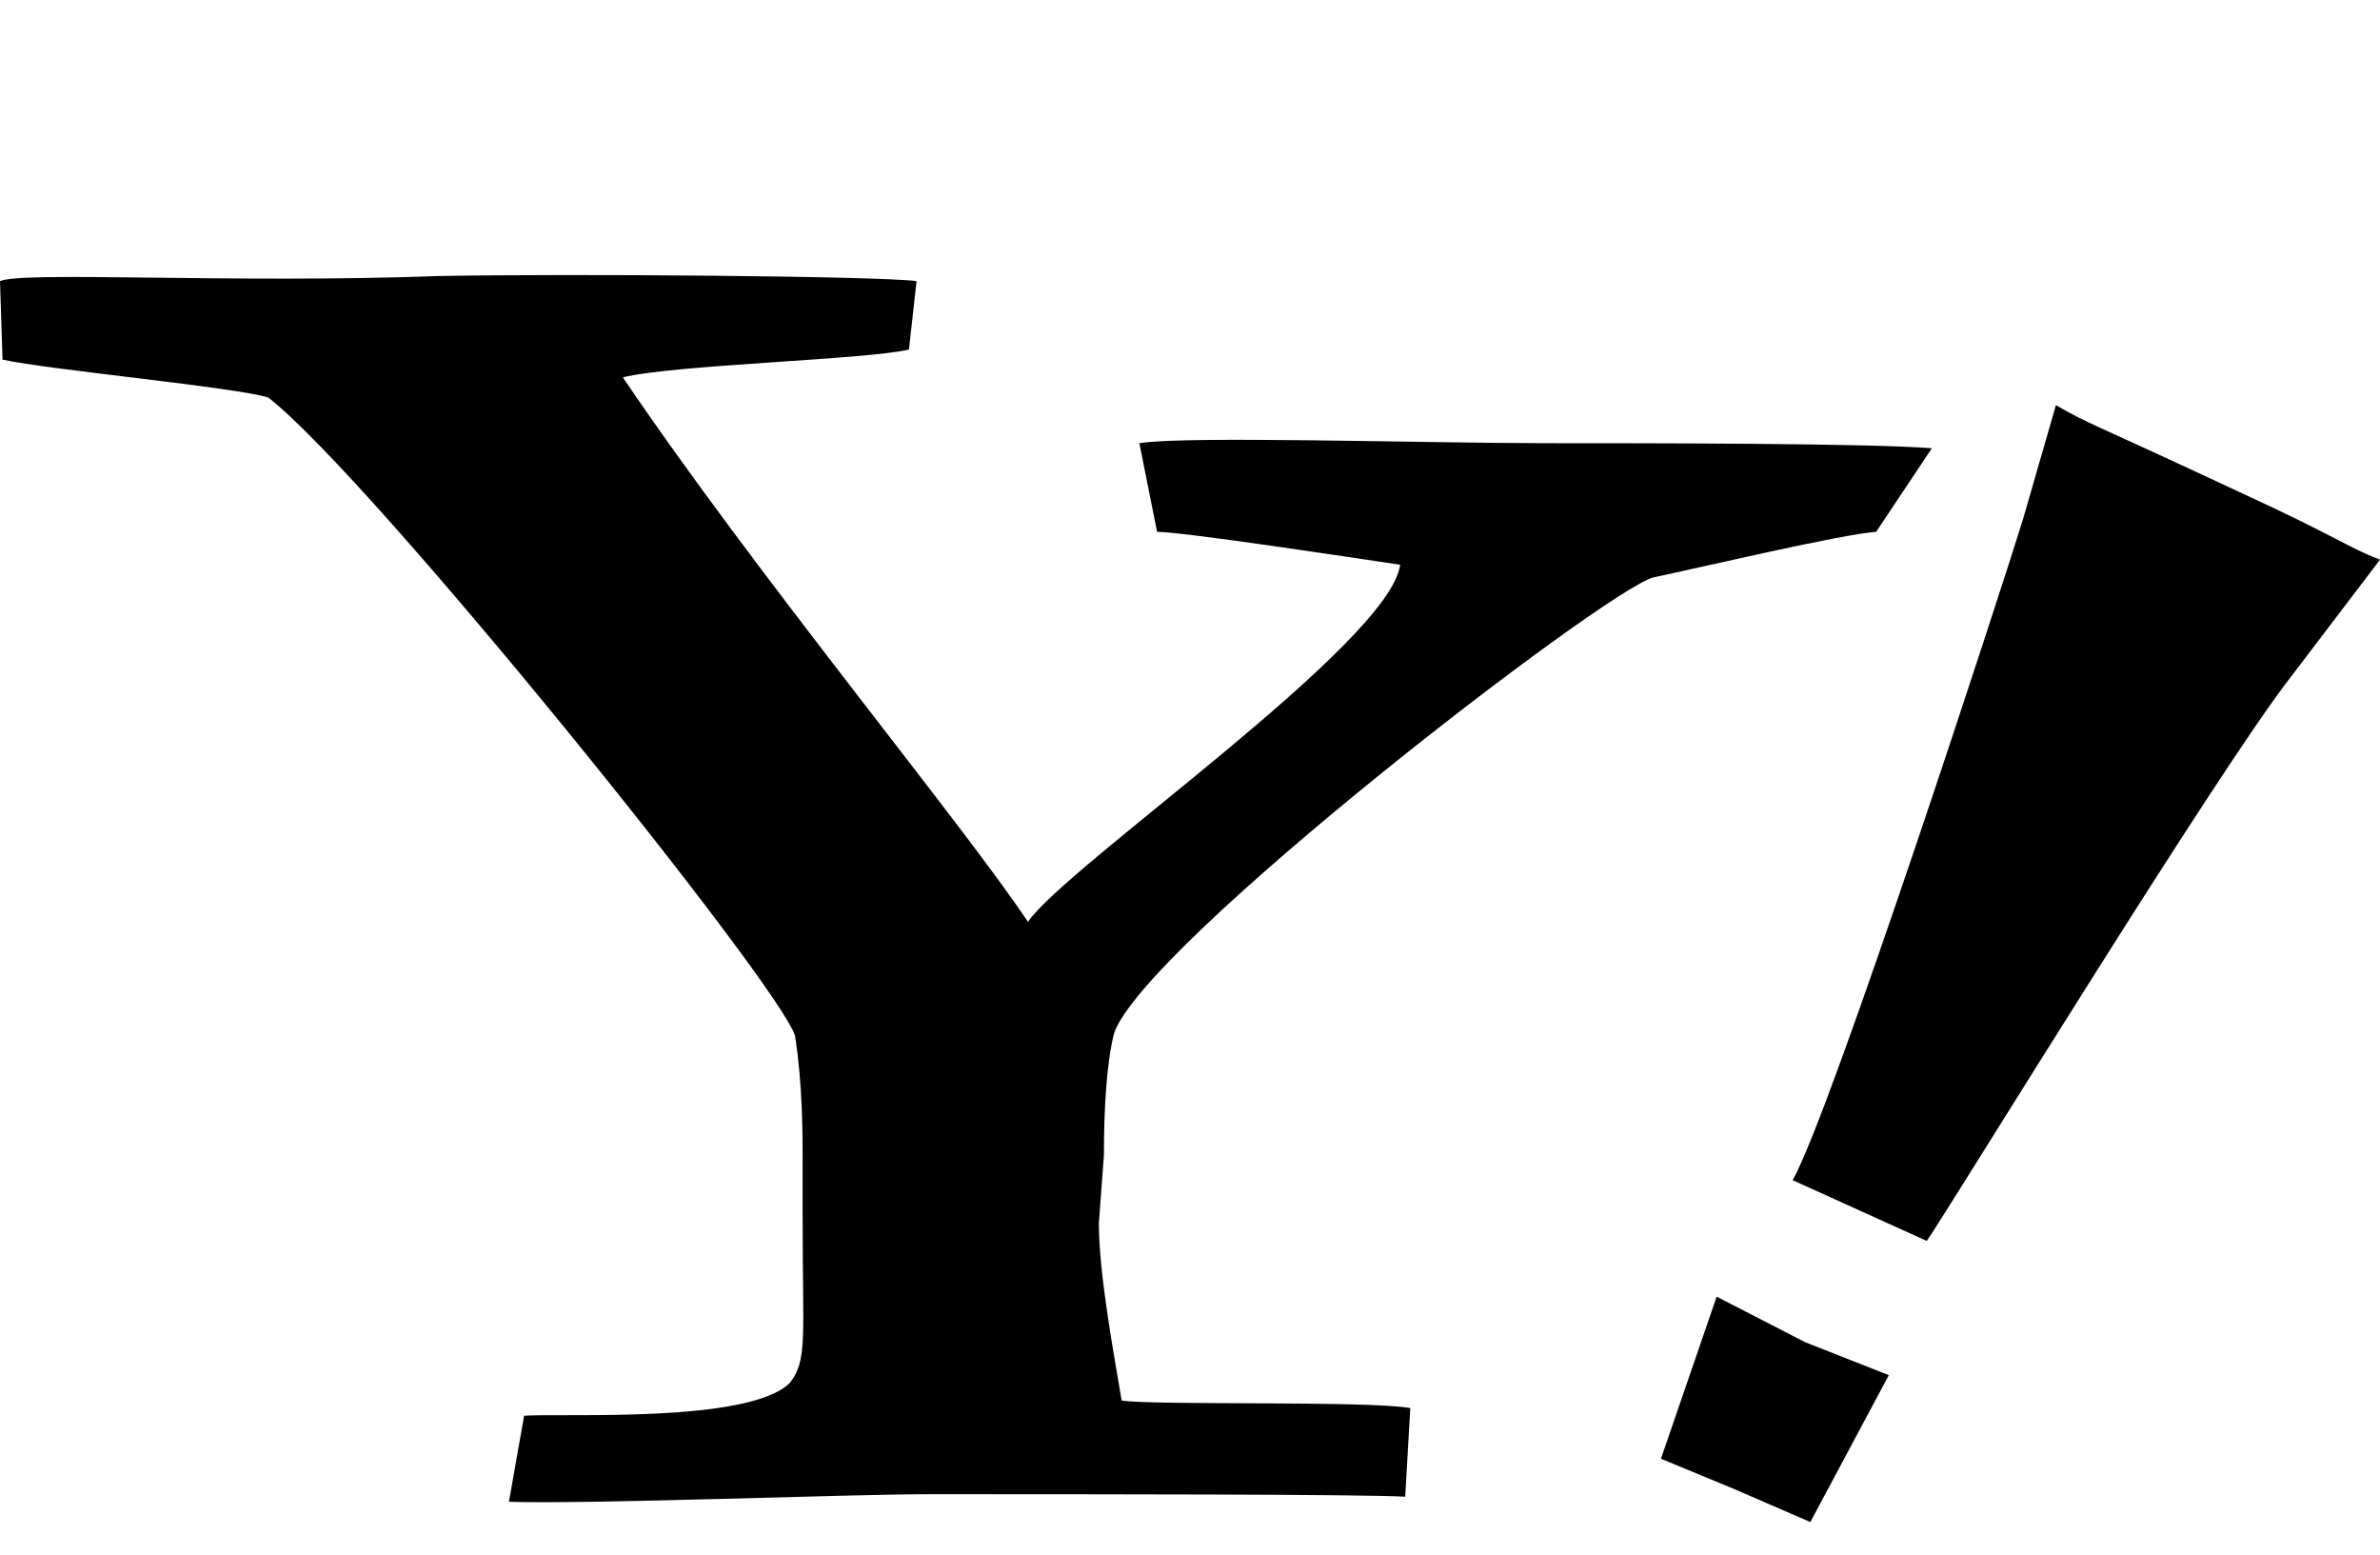 <svg xmlns="http://www.w3.org/2000/svg" xmlns:xlink="http://www.w3.org/1999/xlink" width="940" height="614" viewBox="0 0 940 614"><path fill="currentColor" d="m741 210l22-33c-25-2-112-2-152-2c-48 0-143-3-161 0l7 35c10 0 76 10 96 13c-4 31-132 119-147 141c-26-39-108-138-160-215c20-5 97-7 113-11l3-27c-15-2-136-3-189-2c-81 3-164-2-173 2l1 31c18 4 93 11 105 15c41 32 202 232 208 252c3 19 3 39 3 49v23c0 47 2 56-5 65c-16 16-88 12-105 13l-6 34c32 1 134-3 166-3c63 0 173 0 188 1l2-35c-16-3-102-1-114-3c-3-18-9-50-9-70l2-27c0-18 1-36 4-48c12-35 194-175 213-180c19-4 74-17 88-18m-33 256l53 24c9-13 115-186 144-223l35-46c-13-5-17-9-54-26c-62-29-60-27-74-35l-13 45c-7 23-76 235-91 261m-52 110l29 12l30 13l31-58l-33-13l-35-18z"/></svg>